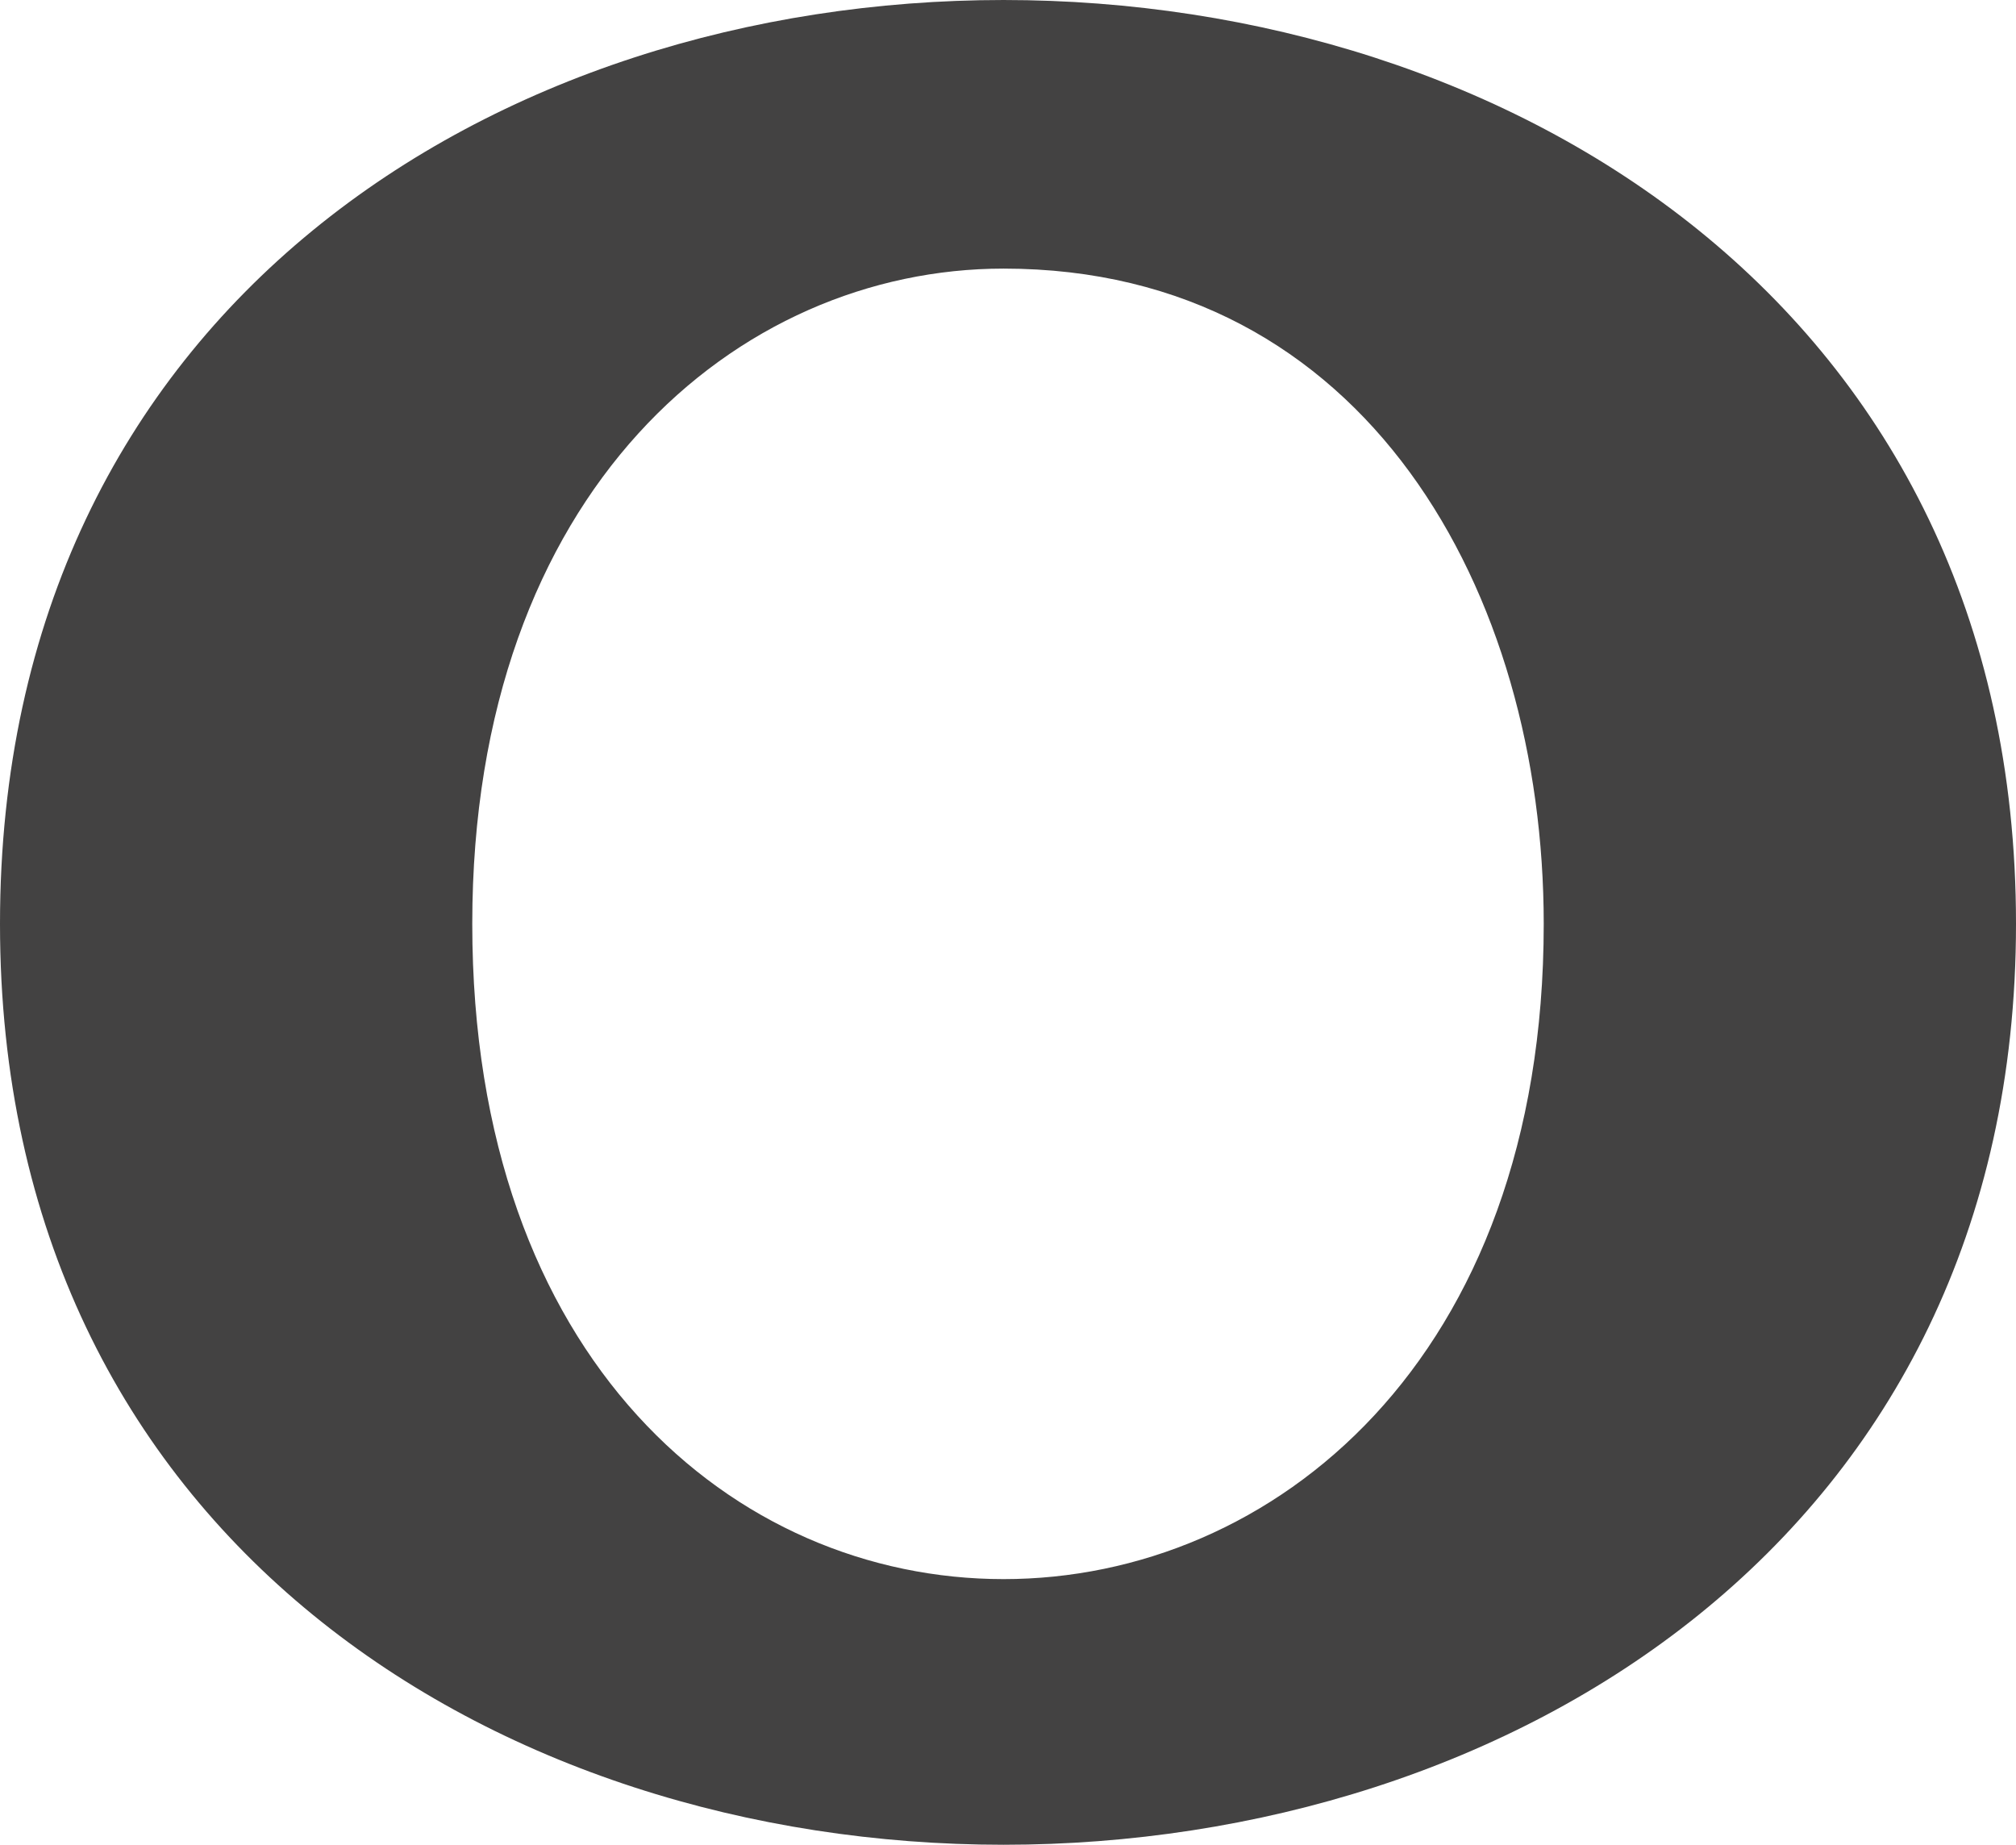 <?xml version="1.0" encoding="UTF-8"?>
<!DOCTYPE svg PUBLIC "-//W3C//DTD SVG 1.1//EN" "http://www.w3.org/Graphics/SVG/1.1/DTD/svg11.dtd">
<!-- Creator: CorelDRAW X8 -->
<svg xmlns="http://www.w3.org/2000/svg" xml:space="preserve" width="683px" height="625px" version="1.1" style="shape-rendering:geometricPrecision; text-rendering:geometricPrecision; image-rendering:optimizeQuality; fill-rule:evenodd; clip-rule:evenodd"
viewBox="0 0 683 625"
 xmlns:xlink="http://www.w3.org/1999/xlink">
 <defs>
  <style type="text/css">
   <![CDATA[
    .fil0 {fill:#434242;fill-rule:nonzero}
   ]]>
  </style>
 </defs>
 <g id="Layer_x0020_1">
  <path class="fil0" d="M340 625c171,0 343,-104 343,-312 0,-209 -172,-313 -343,-313 -171,0 -340,104 -340,313 0,208 169,312 340,312zm0 -90c-91,0 -180,-74 -180,-222 0,-147 90,-222 180,-222 123,0 183,110 183,222 0,148 -92,222 -183,222z"/>
 </g>
</svg>

